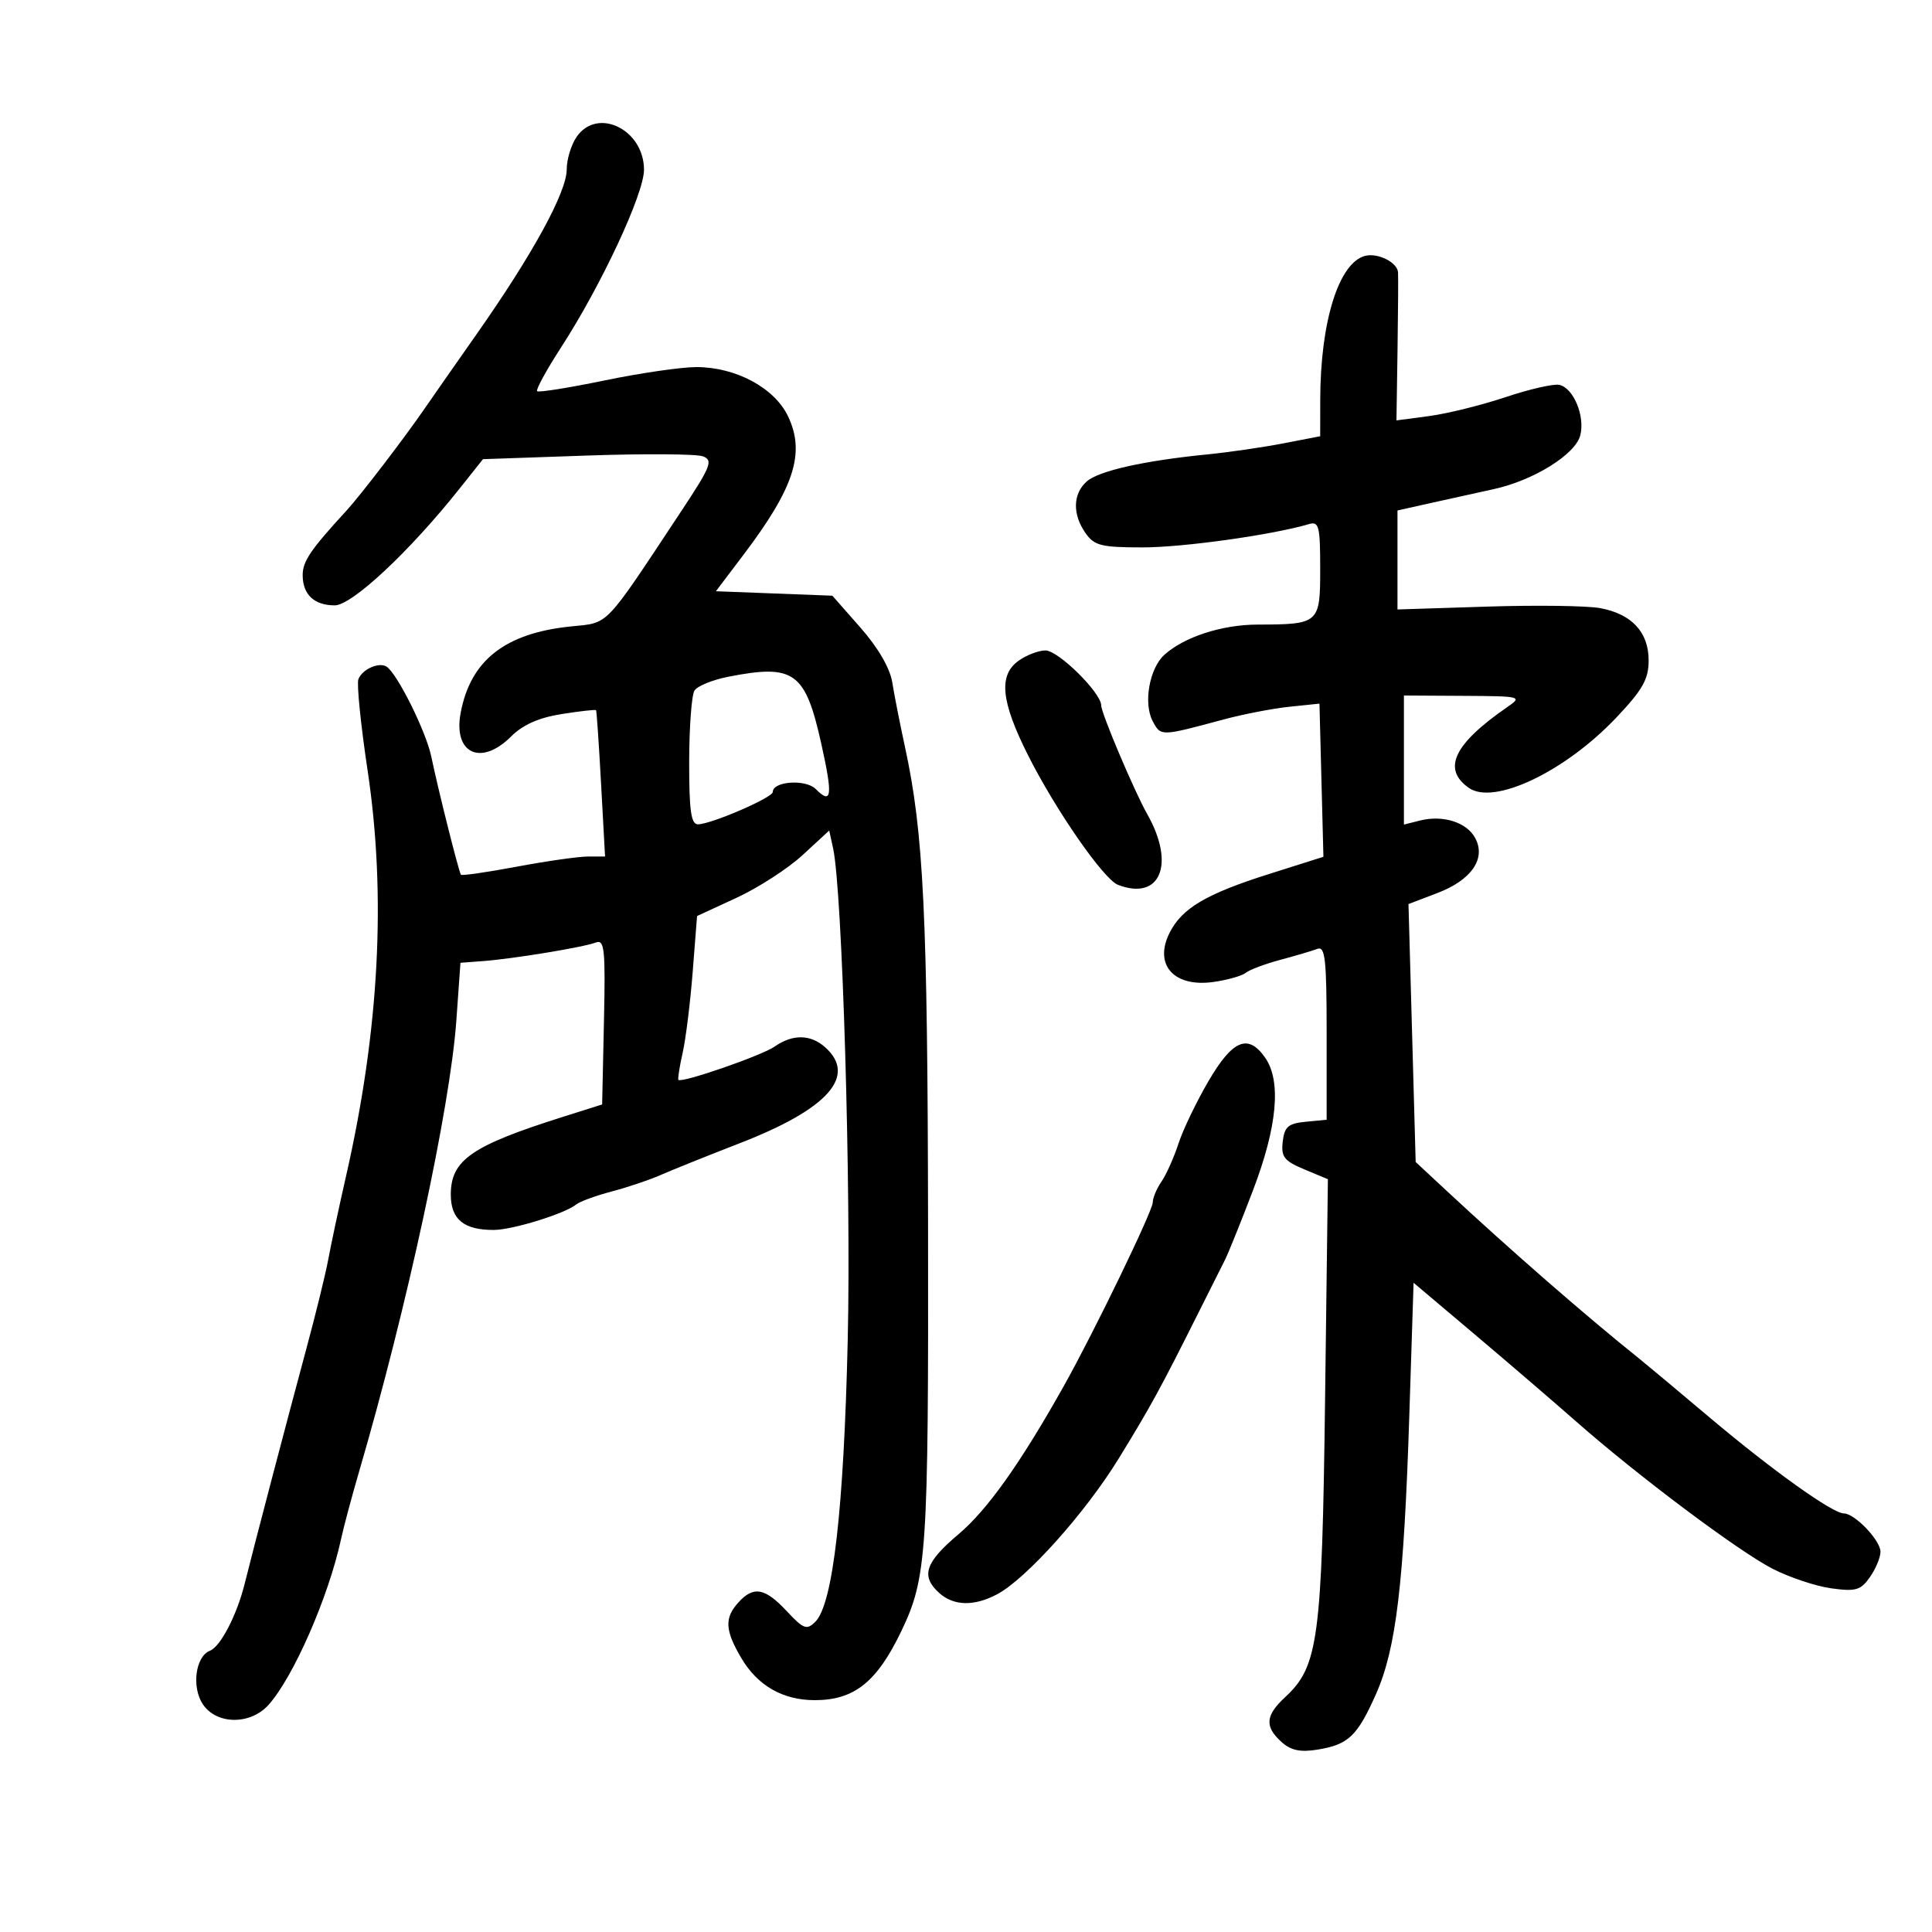 <svg xmlns="http://www.w3.org/2000/svg" width="300" height="300" viewBox="0 0 300 300" version="1.1">
	<path d="M 89.557 21.223 C 88.701 22.445, 88 24.734, 88 26.310 C 88 29.825, 82.737 39.452, 74.049 51.831 C 70.447 56.963, 66.825 62.147, 66 63.351 C 62.878 67.908, 55.976 76.924, 53.782 79.311 C 48.207 85.378, 47 87.157, 47 89.308 C 47 92.313, 48.789 94, 51.977 94 C 54.651 94, 63.603 85.631, 71.339 75.899 L 74.996 71.299 91.151 70.738 C 100.036 70.430, 108.132 70.483, 109.142 70.857 C 110.777 71.462, 110.400 72.408, 105.691 79.518 C 93.629 97.728, 94.665 96.652, 88.594 97.278 C 78.416 98.329, 73.059 102.540, 71.530 110.694 C 70.343 117.018, 74.687 119.040, 79.379 114.348 C 81.187 112.540, 83.679 111.436, 87.211 110.878 C 90.061 110.427, 92.466 110.158, 92.557 110.279 C 92.648 110.401, 92.999 115.563, 93.337 121.750 L 93.953 133 91.305 133 C 89.848 133, 84.868 133.710, 80.239 134.577 C 75.609 135.445, 71.710 136.007, 71.574 135.827 C 71.241 135.388, 68.008 122.505, 66.974 117.500 C 66.165 113.586, 61.655 104.523, 60.010 103.506 C 58.818 102.769, 56.241 103.929, 55.651 105.468 C 55.374 106.190, 56.017 112.568, 57.081 119.641 C 59.998 139.033, 58.894 159.947, 53.762 182.500 C 52.635 187.450, 51.386 193.300, 50.985 195.500 C 50.584 197.700, 49.039 204, 47.552 209.500 C 44.739 219.907, 39.480 239.941, 37.971 246 C 36.777 250.796, 34.228 255.699, 32.604 256.322 C 30.370 257.179, 29.724 261.930, 31.477 264.606 C 33.579 267.813, 38.851 267.888, 41.680 264.750 C 45.549 260.460, 51.014 247.980, 52.956 239 C 53.373 237.075, 54.635 232.350, 55.762 228.500 C 63.193 203.106, 69.893 172.037, 70.858 158.500 L 71.500 149.500 75 149.238 C 79.690 148.886, 90.602 147.090, 92.521 146.354 C 93.868 145.837, 94.026 147.379, 93.781 158.631 L 93.500 171.500 87.500 173.395 C 73.199 177.910, 70 180.124, 70 185.504 C 70 189.342, 72.033 191.009, 76.684 190.985 C 79.611 190.970, 87.736 188.454, 89.492 187.019 C 90.046 186.566, 92.525 185.661, 95 185.008 C 97.475 184.355, 100.850 183.221, 102.500 182.490 C 104.150 181.758, 109.775 179.497, 115 177.466 C 128.557 172.196, 133.086 167.103, 128.171 162.655 C 125.897 160.597, 123.097 160.544, 120.297 162.505 C 118.295 163.907, 105.875 168.208, 105.348 167.682 C 105.217 167.551, 105.509 165.677, 105.996 163.517 C 106.483 161.357, 107.187 155.686, 107.561 150.915 L 108.239 142.241 114.369 139.411 C 117.741 137.854, 122.358 134.867, 124.630 132.773 L 128.760 128.966 129.365 131.733 C 130.800 138.307, 132.177 184.526, 131.637 208 C 131.030 234.390, 129.344 249.085, 126.607 251.821 C 125.271 253.158, 124.779 252.975, 122.151 250.162 C 118.773 246.546, 117.005 246.232, 114.655 248.829 C 112.465 251.248, 112.568 253.153, 115.120 257.479 C 117.644 261.756, 121.565 264, 126.516 264 C 132.640 264, 136.162 261.193, 139.954 253.288 C 143.929 245.002, 144.181 241.180, 144.109 190.244 C 144.041 142.106, 143.425 129.339, 140.527 116 C 139.750 112.425, 138.861 107.910, 138.553 105.967 C 138.201 103.758, 136.354 100.574, 133.620 97.467 L 129.250 92.500 120.207 92.154 L 111.164 91.807 115.443 86.154 C 123.345 75.714, 125.078 70.328, 122.364 64.637 C 120.258 60.221, 114.254 57, 108.127 57 C 105.793 57, 99.371 57.935, 93.854 59.079 C 88.337 60.222, 83.636 60.970, 83.407 60.741 C 83.178 60.512, 84.859 57.439, 87.143 53.912 C 93.373 44.292, 100 30.091, 100 26.362 C 100 20.126, 92.805 16.585, 89.557 21.223 M 212 39.725 C 207.887 40.756, 205.018 49.940, 205.006 62.120 L 205 67.740 199.250 68.851 C 196.088 69.462, 190.800 70.230, 187.500 70.557 C 177.657 71.531, 170.610 73.111, 168.750 74.759 C 166.584 76.679, 166.507 79.851, 168.557 82.777 C 169.925 84.731, 171.002 85, 177.446 85 C 183.742 85, 197.571 83.061, 203.250 81.383 C 204.806 80.922, 205 81.690, 205 88.316 C 205 96.834, 204.856 96.961, 195.218 96.986 C 189.737 97.001, 183.858 98.913, 180.806 101.675 C 178.469 103.791, 177.516 109.227, 178.997 111.994 C 180.262 114.358, 180.188 114.360, 190 111.719 C 193.025 110.904, 197.612 110.018, 200.193 109.748 L 204.886 109.258 205.193 121.151 L 205.500 133.043 197 135.734 C 187.289 138.808, 183.542 141.024, 181.622 144.829 C 179.109 149.809, 182.278 153.358, 188.450 152.476 C 190.623 152.166, 192.873 151.526, 193.450 151.054 C 194.028 150.582, 196.441 149.677, 198.813 149.042 C 201.184 148.408, 203.772 147.641, 204.563 147.338 C 205.769 146.875, 206 148.964, 206 160.330 L 206 173.873 202.750 174.187 C 200.035 174.448, 199.448 174.956, 199.181 177.272 C 198.909 179.641, 199.396 180.268, 202.529 181.577 L 206.195 183.108 205.757 217.304 C 205.281 254.507, 204.713 258.757, 199.579 263.514 C 196.485 266.381, 196.338 268.091, 198.977 270.480 C 200.439 271.802, 201.897 272.116, 204.567 271.683 C 209.383 270.901, 210.761 269.593, 213.671 263.040 C 216.789 256.016, 217.995 245.930, 218.835 219.844 L 219.500 199.189 229 207.211 C 234.225 211.623, 241.316 217.712, 244.757 220.742 C 254.331 229.173, 269.953 240.881, 275.256 243.601 C 277.872 244.942, 281.972 246.309, 284.368 246.637 C 288.163 247.157, 288.933 246.933, 290.361 244.894 C 291.263 243.608, 292 241.834, 292 240.952 C 292 239.183, 287.993 235, 286.298 235 C 284.560 235, 275.169 228.286, 265.500 220.131 C 260.550 215.956, 255.645 211.856, 254.601 211.020 C 246.307 204.380, 234.594 194.176, 224.696 184.967 L 219.824 180.435 219.267 160.409 L 218.709 140.383 223.198 138.669 C 228.498 136.644, 230.781 133.329, 229.073 130.137 C 227.761 127.684, 224.077 126.513, 220.500 127.411 L 218 128.038 218 118.019 L 218 108 227.250 108.052 C 236.256 108.104, 236.435 108.150, 234.041 109.802 C 225.738 115.535, 223.897 119.414, 228.087 122.348 C 231.997 125.087, 243.061 119.801, 251.011 111.395 C 255.074 107.099, 256 105.459, 256 102.560 C 256 98.164, 253.400 95.353, 248.479 94.430 C 246.481 94.055, 238.581 93.948, 230.923 94.193 L 217 94.637 217 86.951 L 217 79.265 222.250 78.092 C 225.137 77.446, 229.486 76.486, 231.912 75.959 C 238.132 74.607, 244.643 70.560, 245.390 67.582 C 246.143 64.581, 244.314 60.216, 242.111 59.758 C 241.225 59.573, 237.467 60.436, 233.760 61.675 C 230.053 62.915, 224.730 64.232, 221.931 64.604 L 216.841 65.279 217.007 54.389 C 217.097 48.400, 217.133 42.953, 217.086 42.285 C 216.977 40.747, 213.969 39.232, 212 39.725 M 158.223 102.557 C 155.012 104.806, 155.400 108.857, 159.634 117.275 C 163.921 125.799, 171.379 136.548, 173.598 137.399 C 180.172 139.922, 182.549 134.194, 178.149 126.432 C 176.158 122.920, 171 110.745, 171 109.557 C 171 107.579, 164.340 101, 162.338 101 C 161.297 101, 159.445 101.701, 158.223 102.557 M 113.073 105.088 C 110.637 105.565, 108.282 106.529, 107.838 107.228 C 107.394 107.928, 107.024 112.888, 107.015 118.250 C 107.003 125.835, 107.304 128, 108.367 128 C 110.399 128, 120 123.853, 120 122.975 C 120 121.306, 125.099 120.957, 126.661 122.518 C 129.169 125.026, 129.340 123.626, 127.525 115.466 C 125.045 104.320, 123.316 103.078, 113.073 105.088 M 187.685 167.820 C 185.809 171.021, 183.698 175.408, 182.995 177.570 C 182.291 179.731, 181.104 182.388, 180.358 183.473 C 179.611 184.557, 179 186.014, 179 186.708 C 179 188.024, 169.814 206.985, 165.170 215.255 C 158.443 227.236, 153.302 234.470, 148.839 238.232 C 143.641 242.616, 142.942 244.732, 145.829 247.345 C 148.073 249.376, 151.231 249.458, 154.800 247.576 C 159.325 245.189, 168.509 234.949, 173.700 226.500 C 178.672 218.408, 180.136 215.733, 186.014 204 C 187.805 200.425, 189.691 196.668, 190.206 195.650 C 190.721 194.633, 192.685 189.757, 194.571 184.814 C 198.347 174.920, 198.989 167.857, 196.443 164.223 C 193.814 160.468, 191.417 161.453, 187.685 167.820" stroke="none" fill="black" fill-rule="evenodd"/>
</svg>